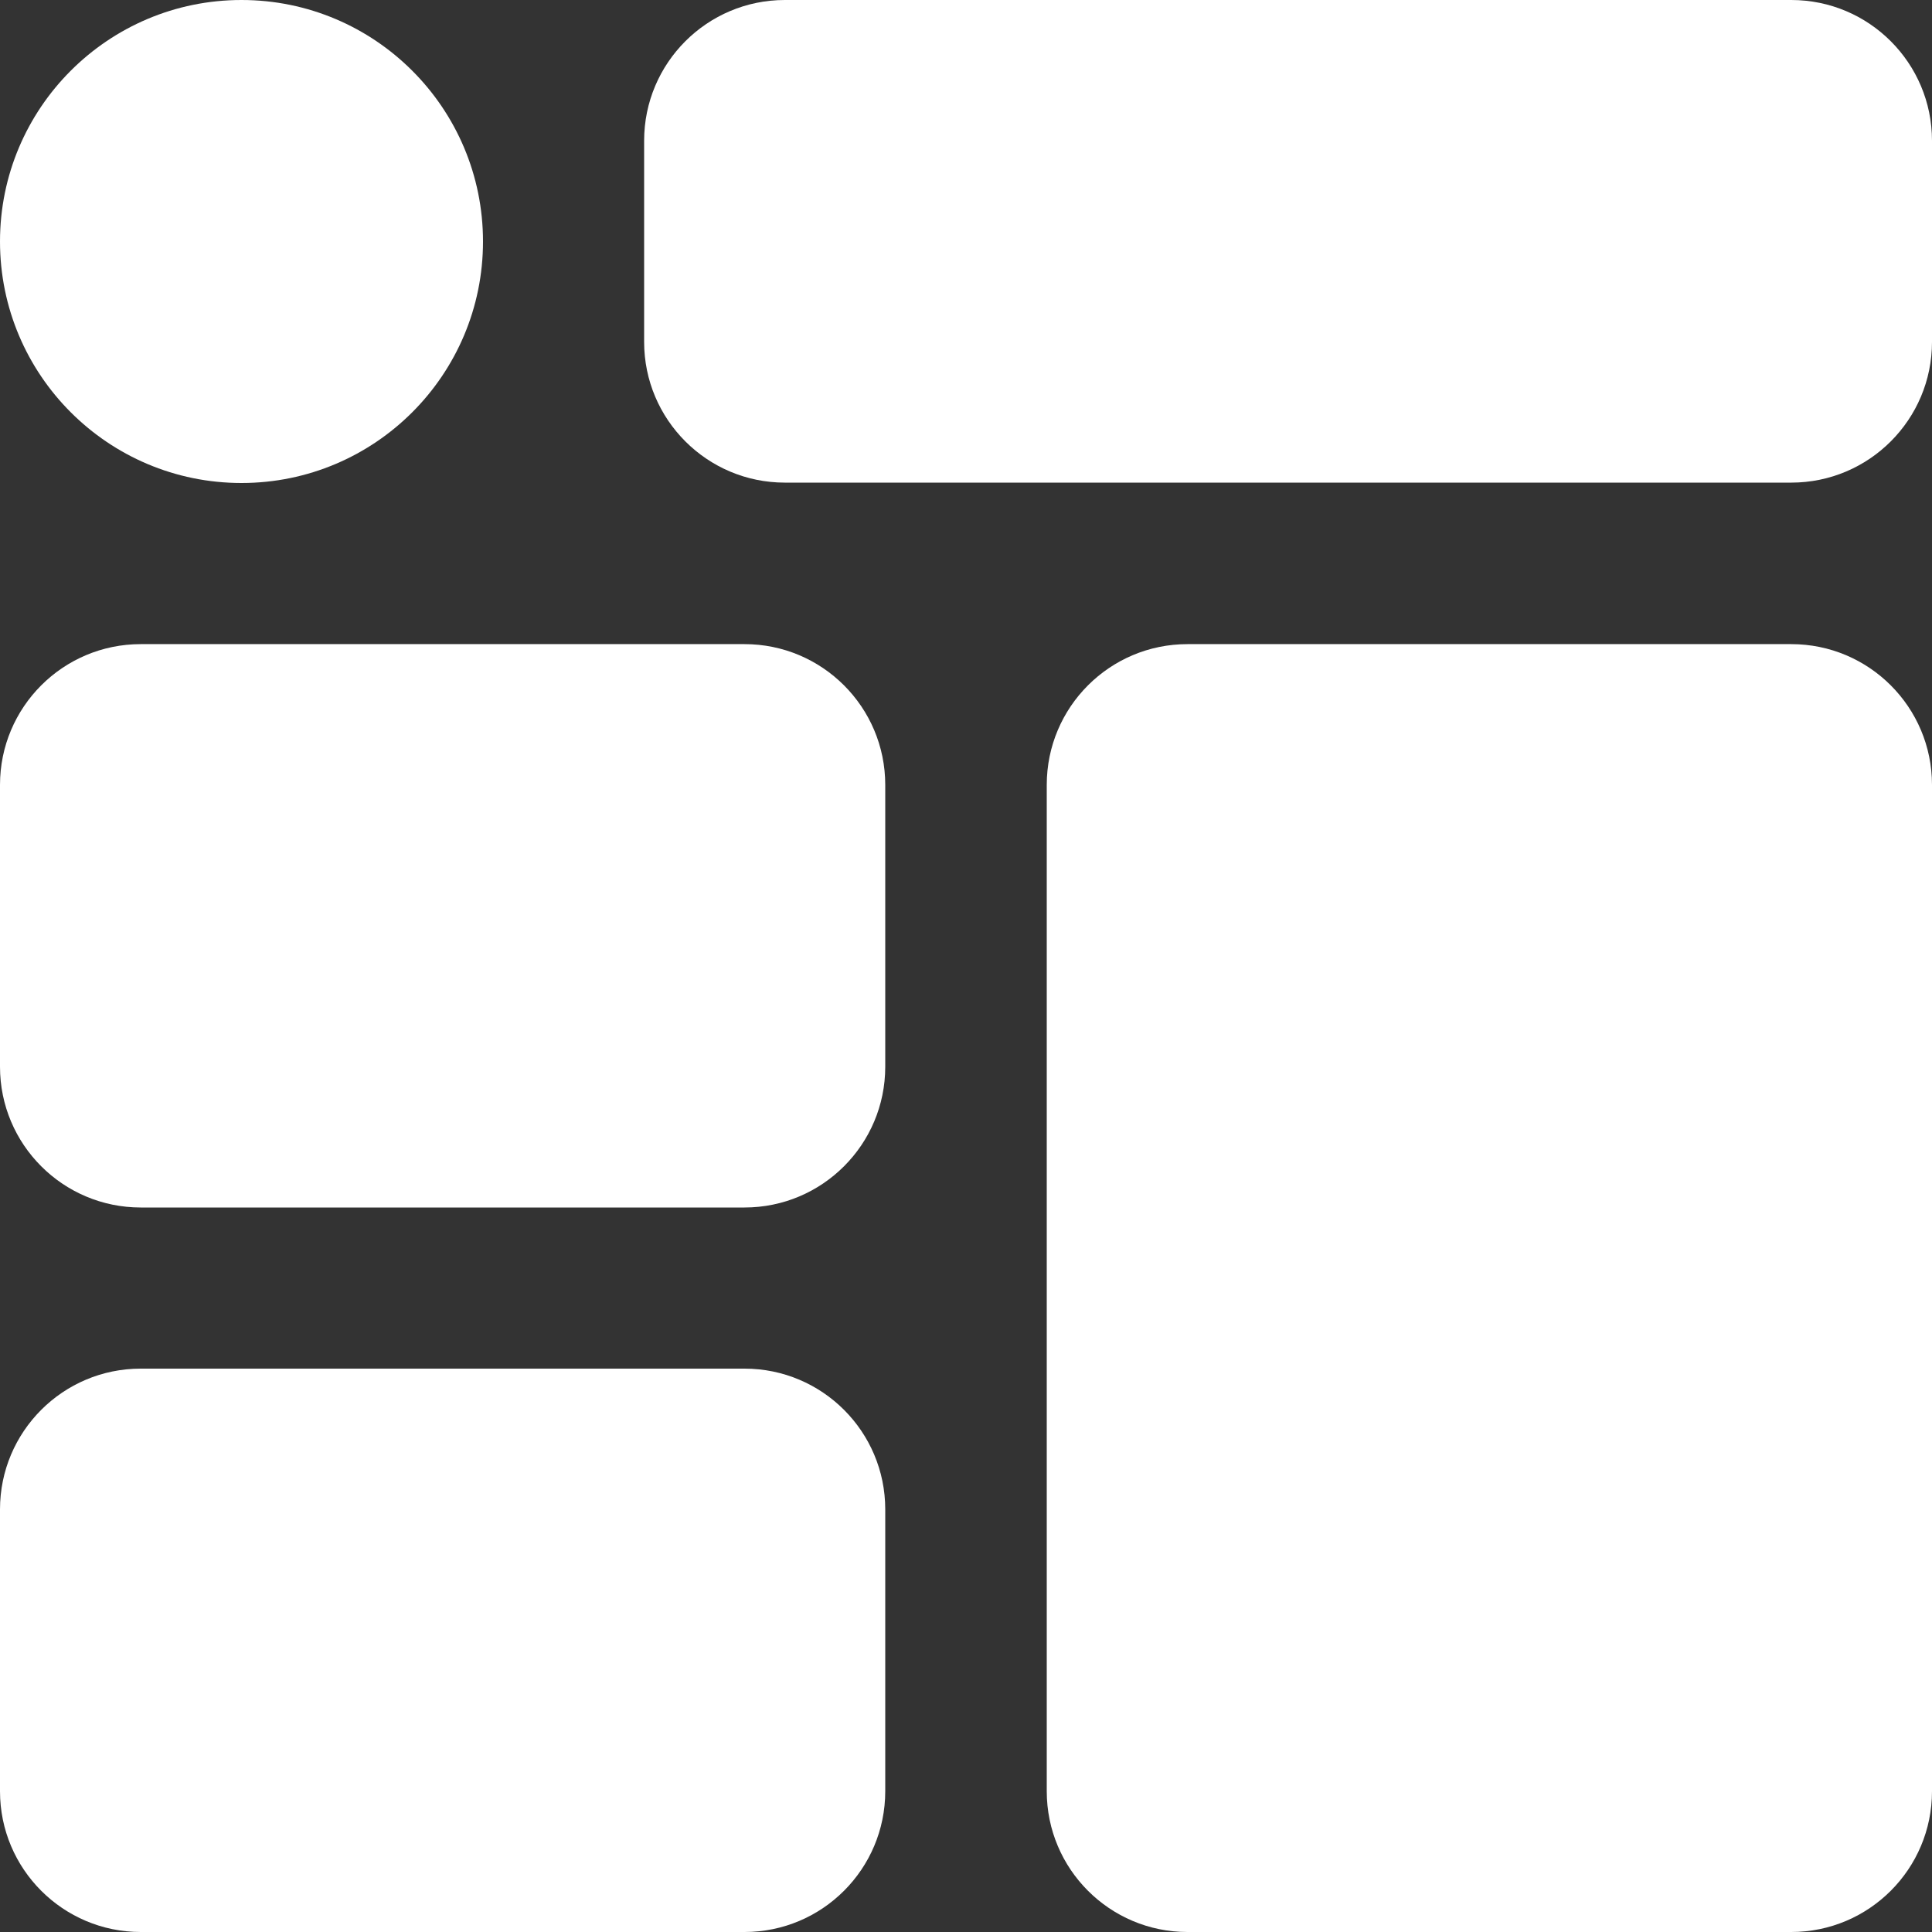 <?xml version="1.0" encoding="utf-8"?>
<!-- Generator: Adobe Illustrator 25.1.0, SVG Export Plug-In . SVG Version: 6.00 Build 0)  -->
<svg version="1.1" id="Bold" xmlns="http://www.w3.org/2000/svg" xmlns:xlink="http://www.w3.org/1999/xlink" x="0px" y="0px"
	 viewBox="0 0 512 512" style="enable-background:new 0 0 512 512;" xml:space="preserve">
<rect x="0" y="0" width="512" height="512" fill="#333333" stroke="none"/>
<style type="text/css">
	.st0{fill:#FFFFFF;}
</style>
<path class="st0" d="M37.3,320h160c20.6,0,37.3-16.7,37.3-37.3V208c0-20.6-16.7-37.3-37.3-37.3h-160C16.7,170.7,0,187.4,0,208v74.7
	C0,303.3,16.7,320,37.3,320z"/>
<path class="st0" d="M37.3,512h160c20.6,0,37.3-16.7,37.3-37.3V400c0-20.6-16.7-37.3-37.3-37.3h-160C16.7,362.7,0,379.4,0,400v74.7
	C0,495.3,16.7,512,37.3,512z"/>
<path class="st0" d="M474.7,170.7h-160c-20.6,0-37.3,16.7-37.3,37.3v266.7c0,20.6,16.7,37.3,37.3,37.3h160
	c20.6,0,37.3-16.7,37.3-37.3V208C512,187.4,495.3,170.7,474.7,170.7z"/>
<path class="st0" d="M474.7,0H208c-20.6,0-37.3,16.7-37.3,37.3v53.3c0,20.6,16.7,37.3,37.3,37.3h266.7c20.6,0,37.3-16.7,37.3-37.3
	V37.3C512,16.7,495.3,0,474.7,0z"/>
<circle class="st0" cx="64" cy="64" r="64"/>
</svg>
